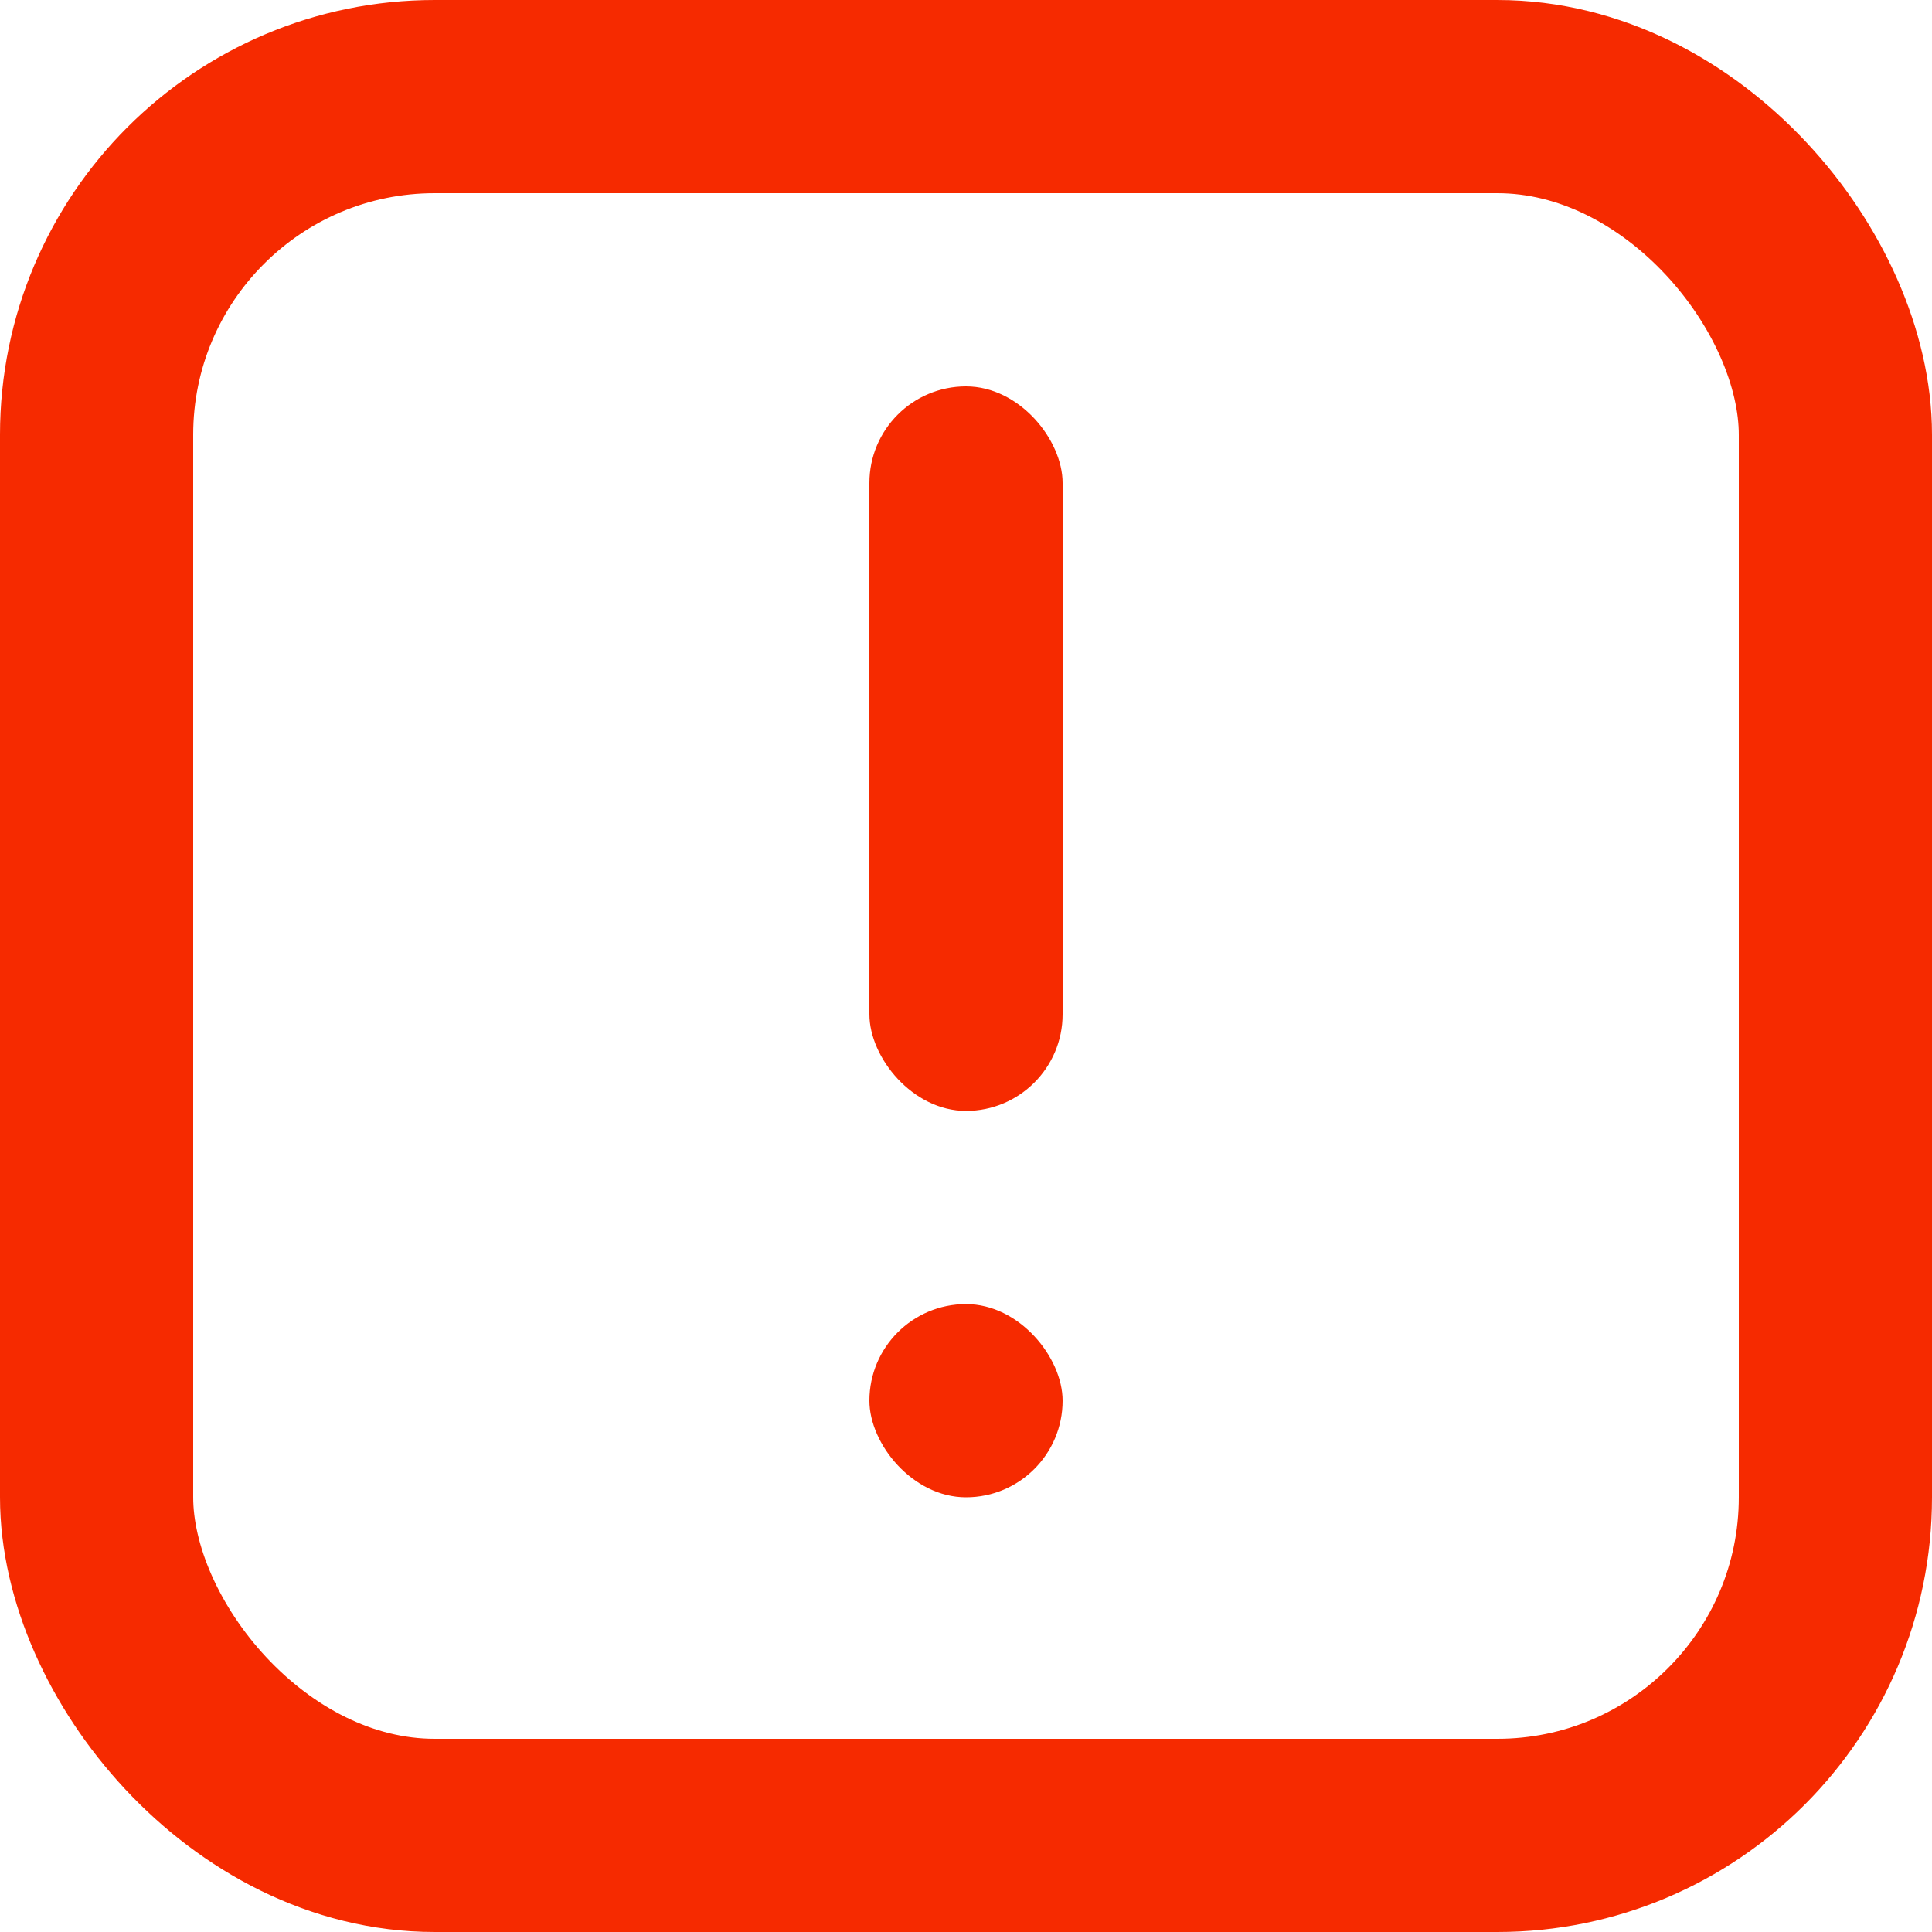 <svg width="40" height="40" viewBox="0 0 40 40" fill="none" xmlns="http://www.w3.org/2000/svg">
<g id="Group 45">
<rect id="Rectangle 32" x="18" y="8" width="4" height="15" rx="2" fill="#F62A00"/>
<rect id="Rectangle 34" x="18" y="27" width="4" height="4" rx="2" fill="#F62A00"/>
<rect id="Rectangle 35" x="2" y="2" width="36" height="36" rx="7" stroke="#F62A00" stroke-width="4"/>
</g>
</svg>
